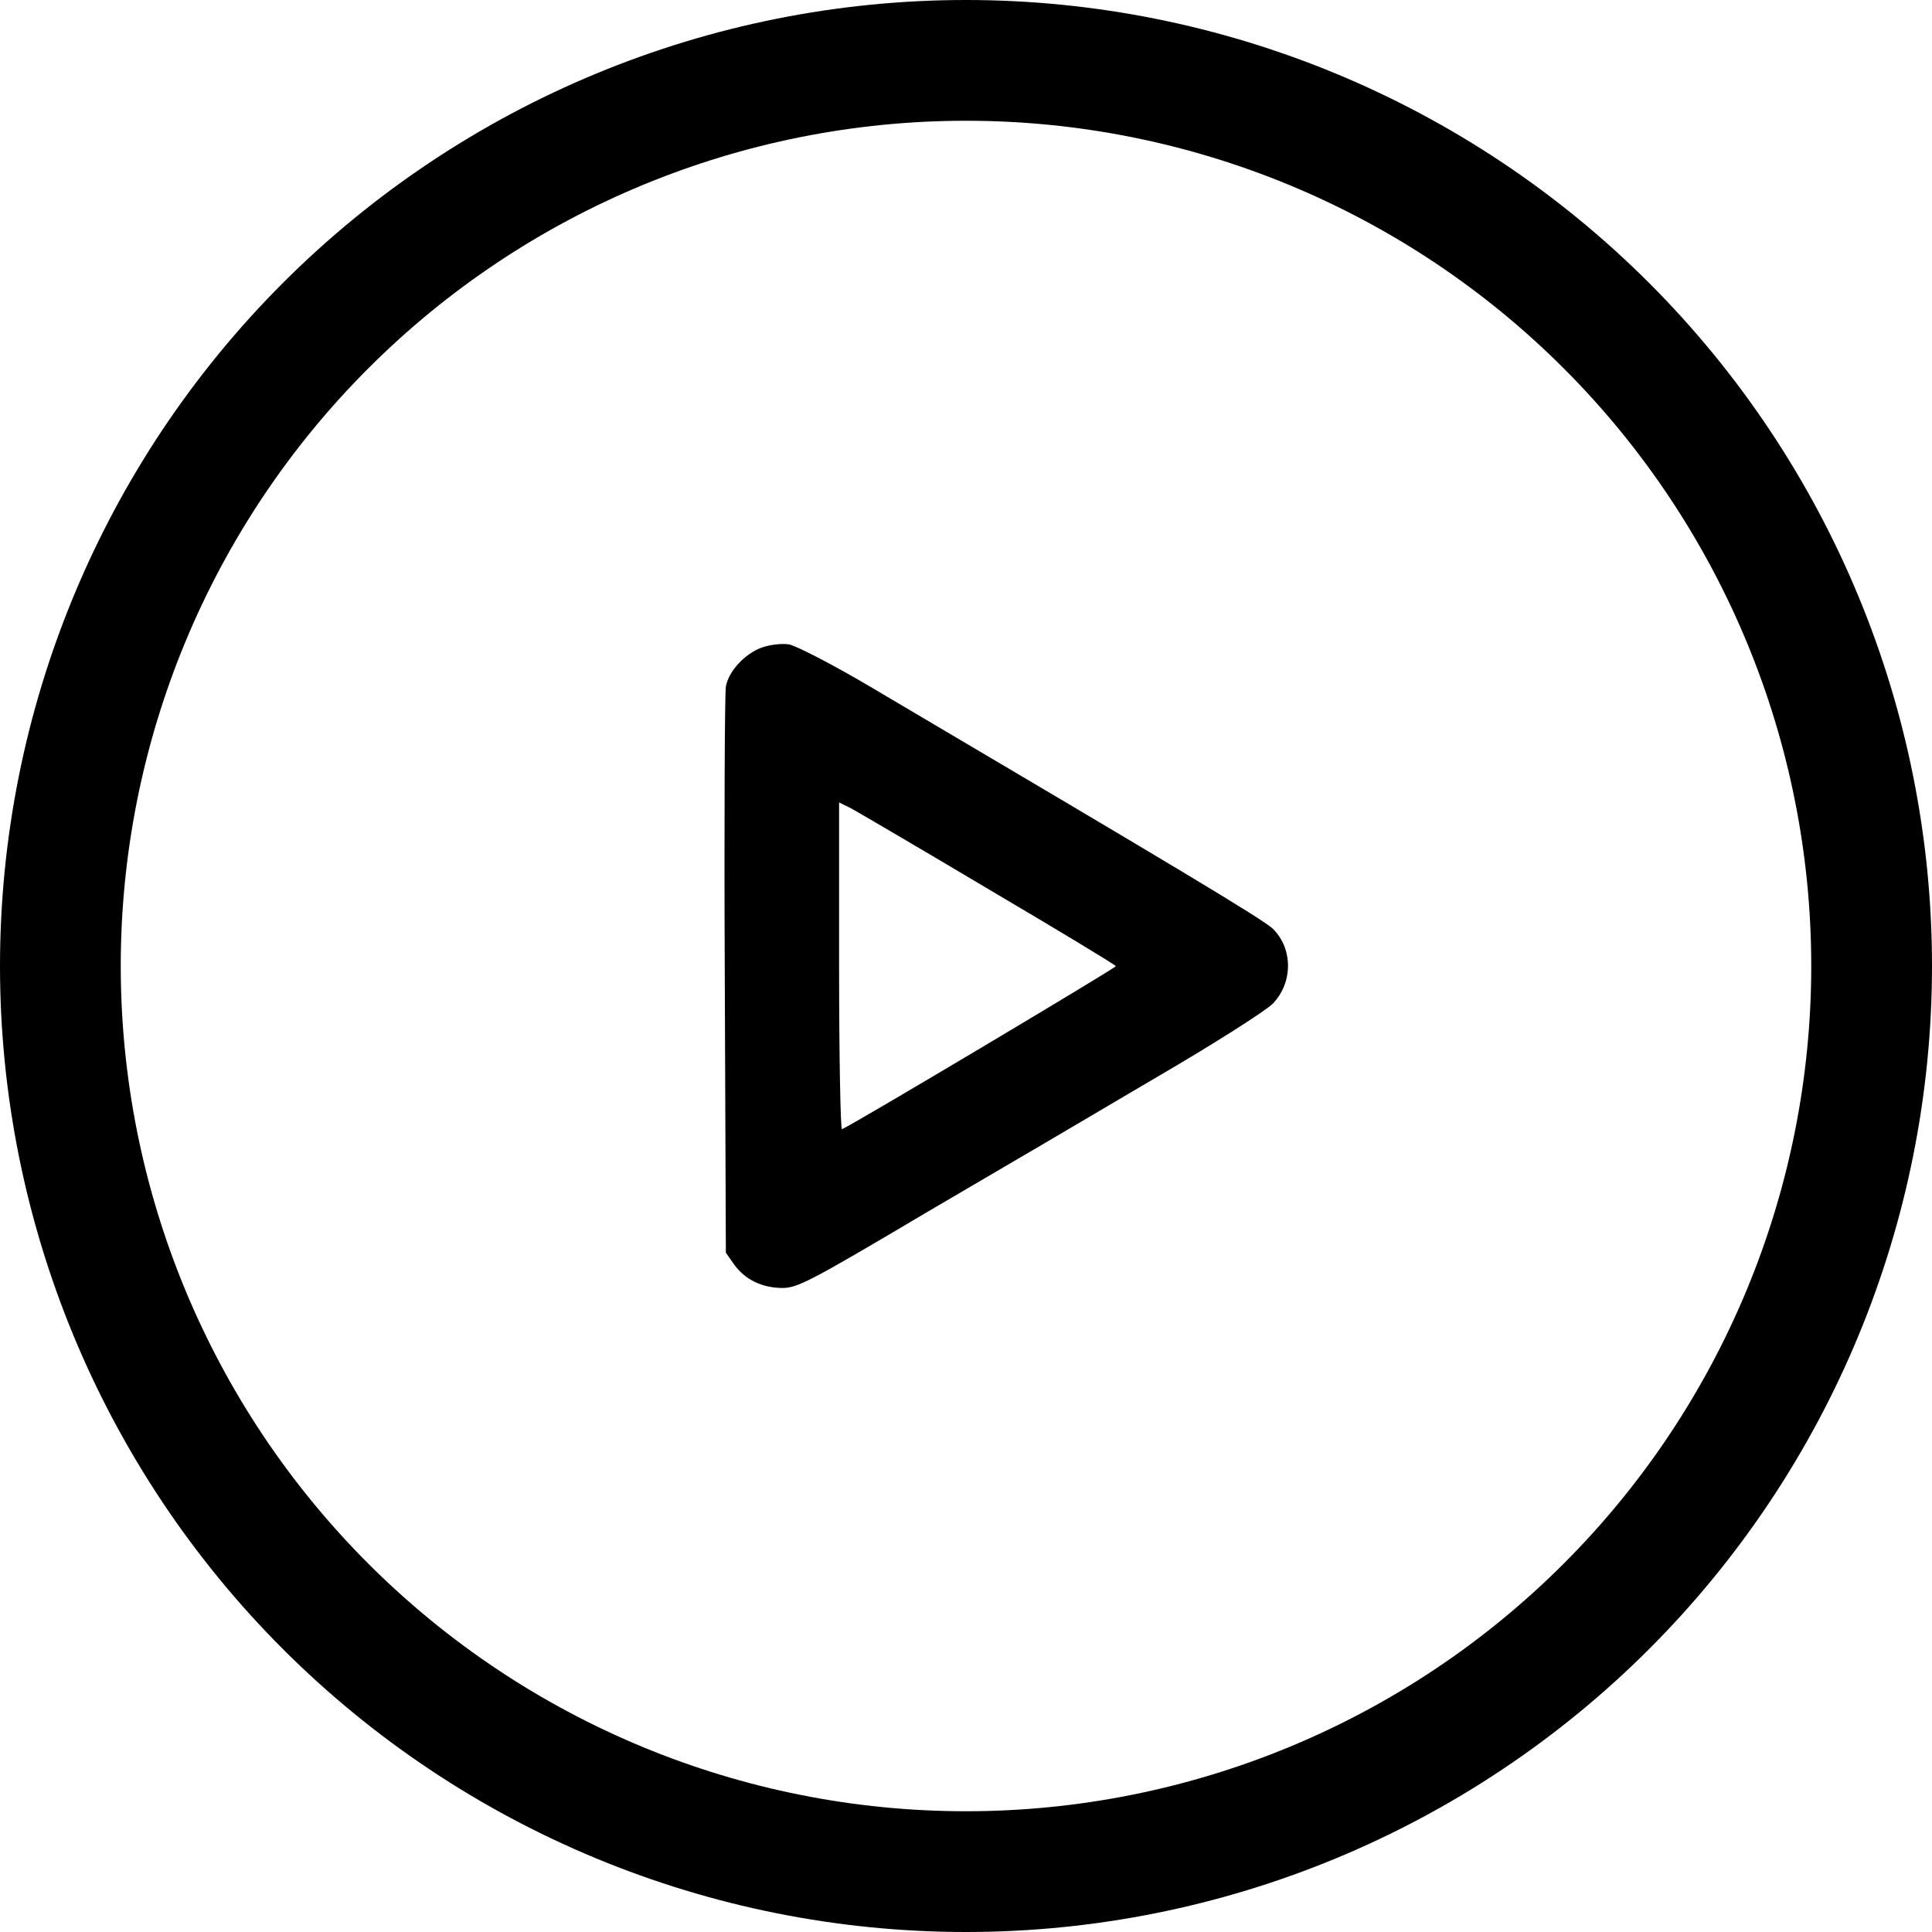 <svg width="48" height="48" viewBox="0 0 48 48" fill="none" xmlns="http://www.w3.org/2000/svg">
<g clip-path="url(#clip0_7455_82246)">
<path d="M24 45C18.43 45 13.089 42.788 9.151 38.849C5.212 34.911 3 29.57 3 24C3 18.43 5.212 13.089 9.151 9.151C13.089 5.212 18.43 3 24 3C29.57 3 34.911 5.212 38.849 9.151C42.788 13.089 45 18.43 45 24C45 29.57 42.788 34.911 38.849 38.849C34.911 42.788 29.57 45 24 45ZM24 48C30.365 48 36.47 45.471 40.971 40.971C45.471 36.47 48 30.365 48 24C48 17.635 45.471 11.53 40.971 7.029C36.47 2.529 30.365 0 24 0C17.635 0 11.53 2.529 7.029 7.029C2.529 11.53 0 17.635 0 24C0 30.365 2.529 36.47 7.029 40.971C11.53 45.471 17.635 48 24 48Z" fill="currentColor"/>
<path d="M18.927 16.088C18.507 16.239 18.096 16.681 18.034 17.061C18.007 17.203 17.989 20.431 18.007 24.226L18.034 31.124L18.239 31.416C18.516 31.797 18.927 31.991 19.427 32C19.811 32 20.106 31.85 22.999 30.134C24.74 29.117 27.33 27.595 28.75 26.755C30.178 25.924 31.464 25.101 31.625 24.933C32.125 24.411 32.125 23.571 31.625 23.076C31.375 22.837 29.142 21.501 21.606 17.052C20.677 16.504 19.766 16.035 19.597 16.009C19.418 15.982 19.123 16.018 18.927 16.088ZM24.579 22.103C26.303 23.12 27.723 23.978 27.723 24.004C27.723 24.049 21.133 27.976 20.918 28.055C20.883 28.073 20.847 26.251 20.847 24.013V19.936L21.15 20.086C21.311 20.175 22.856 21.077 24.579 22.103Z" fill="currentColor"/>
</g>
<defs>
<clipPath id="clip0_7455_82246">
<rect width="48" height="48" fill="currentColor"/>
</clipPath>
</defs>
</svg>
